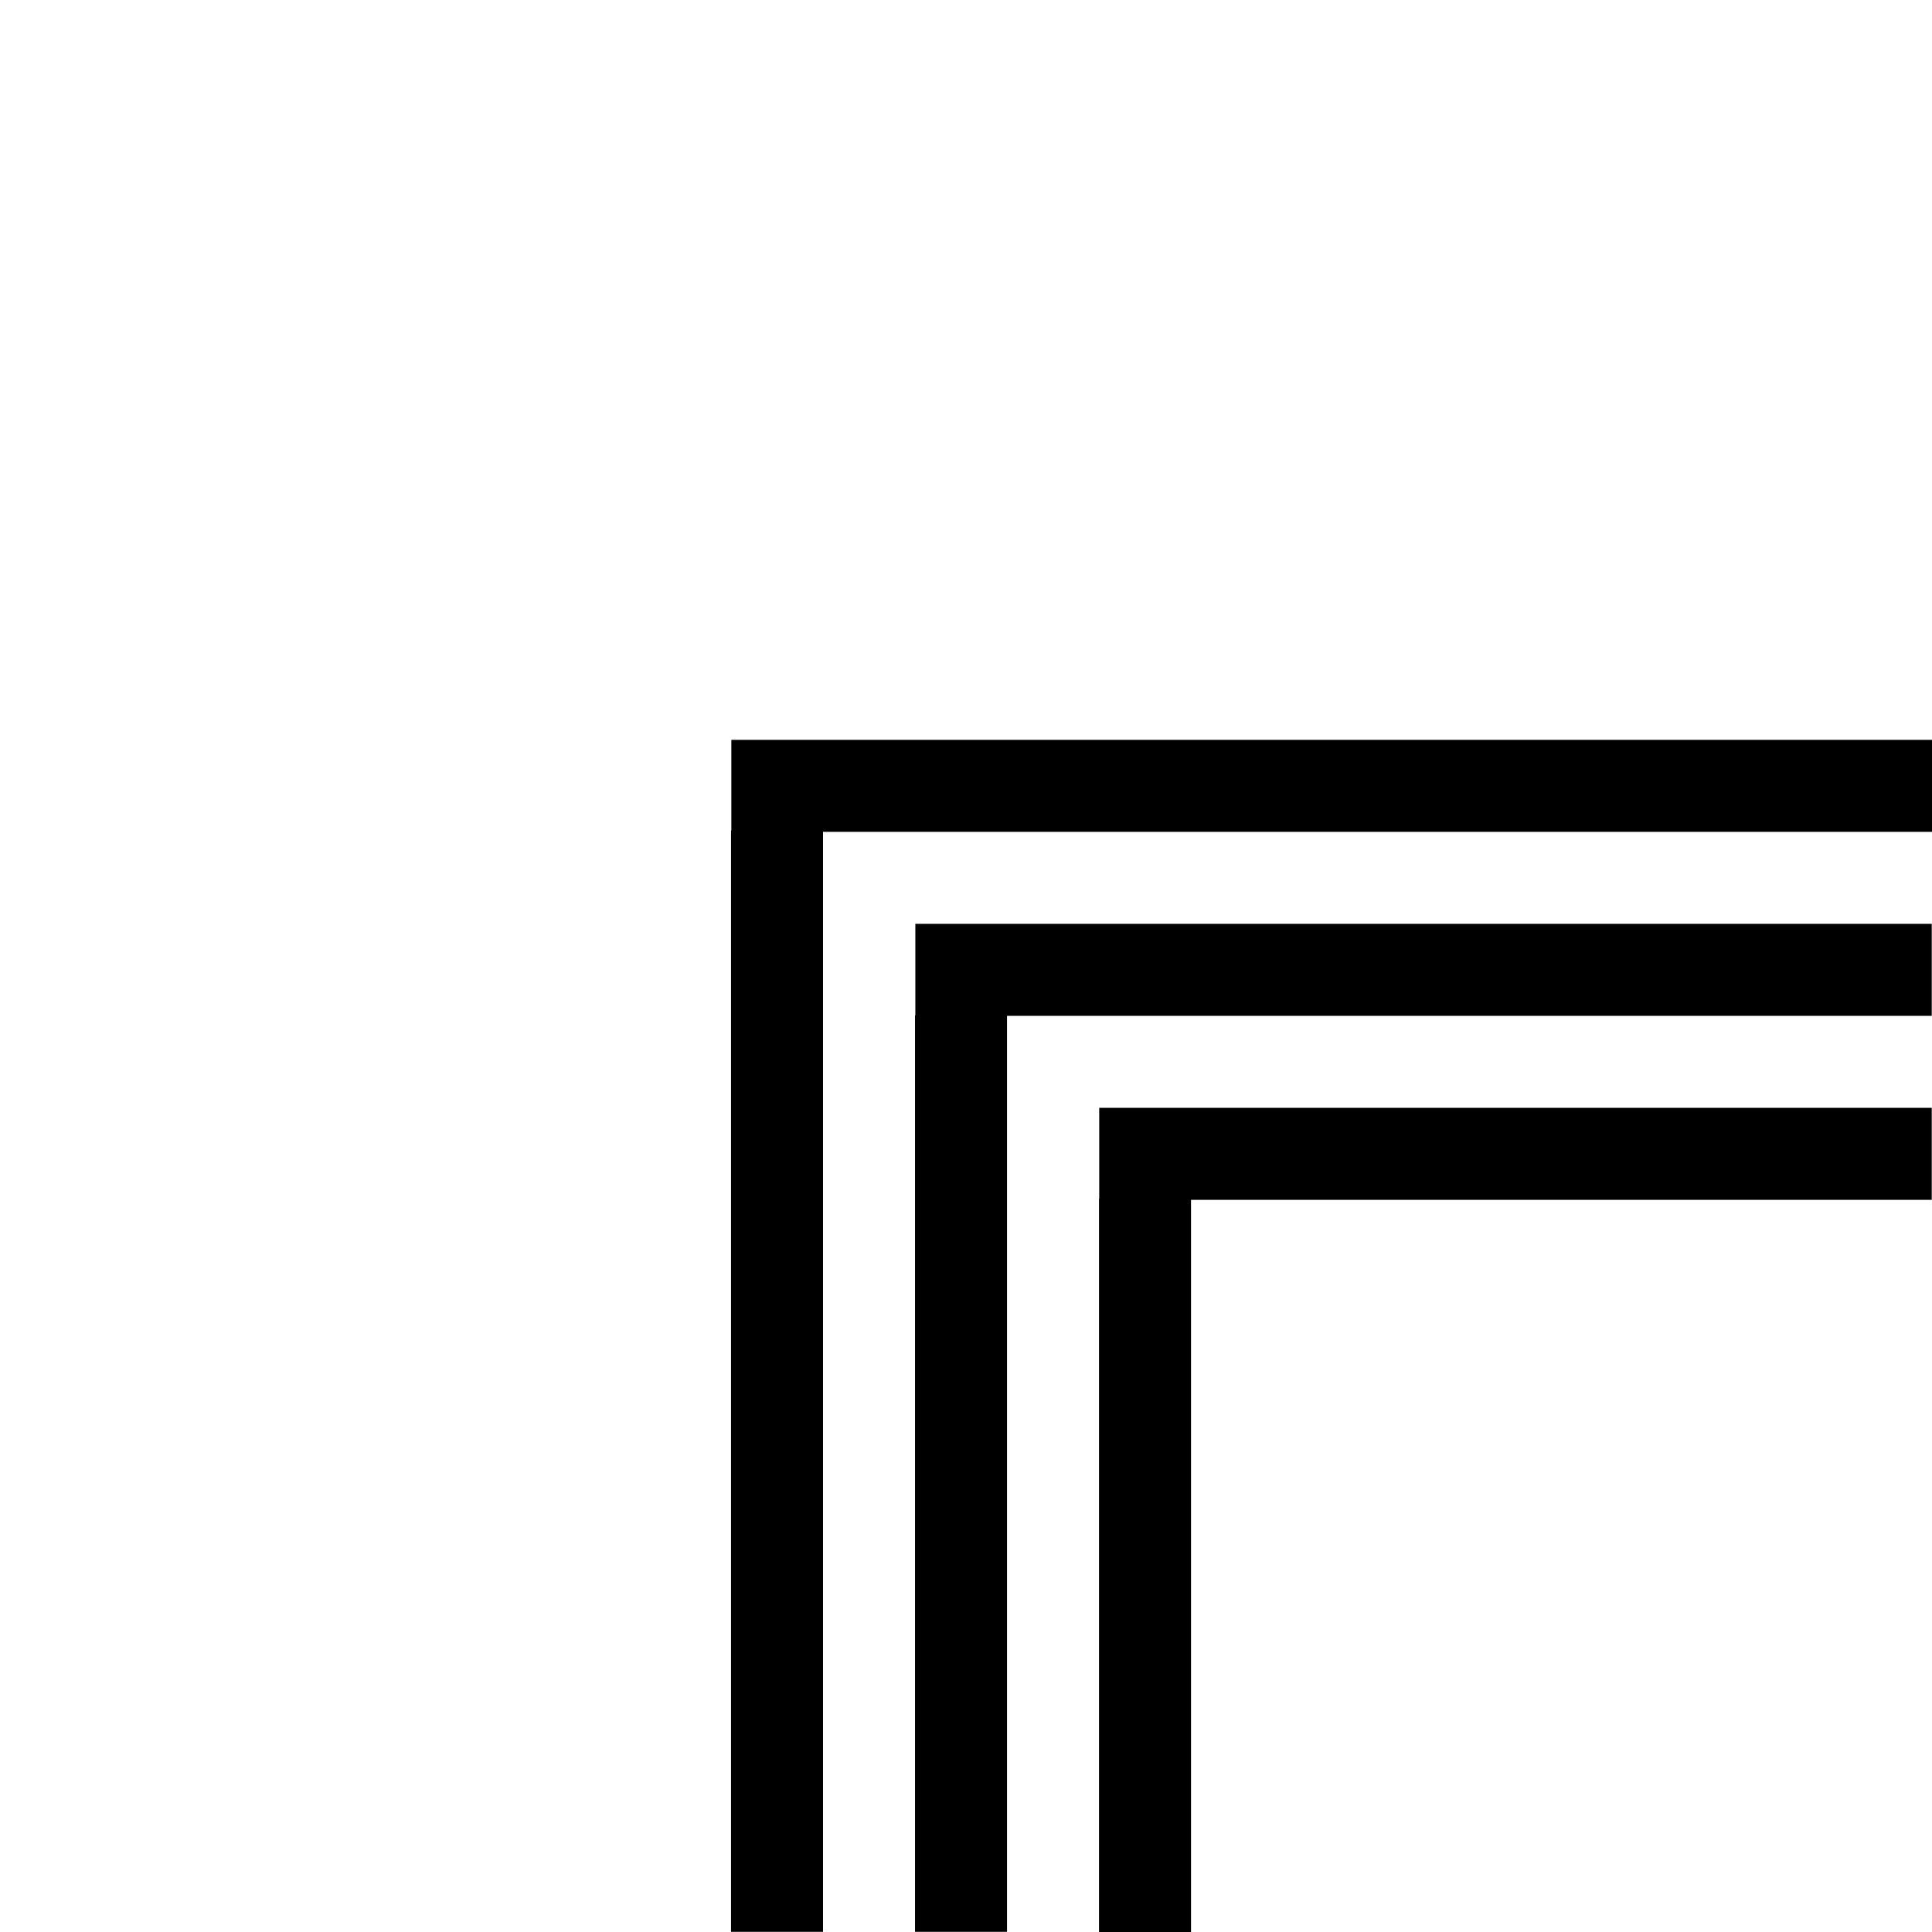 <?xml version="1.0" encoding="UTF-8" standalone="no"?>
<!-- Generator: Adobe Illustrator 13.0.0, SVG Export Plug-In . SVG Version: 6.00 Build 14948)  -->

<svg
   xmlns:dc="http://purl.org/dc/elements/1.1/"
   xmlns:cc="http://creativecommons.org/ns#"
   xmlns:rdf="http://www.w3.org/1999/02/22-rdf-syntax-ns#"
   xmlns:svg="http://www.w3.org/2000/svg"
   xmlns="http://www.w3.org/2000/svg"
   xmlns:sodipodi="http://sodipodi.sourceforge.net/DTD/sodipodi-0.dtd"
   xmlns:inkscape="http://www.inkscape.org/namespaces/inkscape"
   version="1.1"
   id="Ebene_1"
   x="0px"
   y="0px"
   width="105"
   height="105"
   viewBox="0 0 105 105"
   enable-background="new 0 0 100 100"
   xml:space="preserve"
   inkscape:version="0.91 r13725"
   sodipodi:docname="03.svg"><defs
     id="defs7" /><sodipodi:namedview
     pagecolor="#ffffff"
     bordercolor="#666666"
     borderopacity="1"
     objecttolerance="10"
     gridtolerance="10"
     guidetolerance="10"
     inkscape:pageopacity="0"
     inkscape:pageshadow="2"
     inkscape:window-width="1920"
     inkscape:window-height="1018"
     id="namedview5"
     showgrid="true"
     inkscape:zoom="5.6568545"
     inkscape:cx="47.034004"
     inkscape:cy="39.213"
     inkscape:window-x="-8"
     inkscape:window-y="-8"
     inkscape:window-maximized="1"
     inkscape:current-layer="Ebene_1"
     inkscape:snap-bbox="true"
     inkscape:bbox-nodes="false"
     inkscape:bbox-paths="false"
     inkscape:snap-bbox-midpoints="false"><inkscape:grid
       type="xygrid"
       id="grid3337" /></sodipodi:namedview><g
     id="g4328"
     transform="matrix(1,0,0,-1,-15.231,90.188)"><rect
       transform="matrix(0,-1,-1,0,0,0)"
       y="-79.96"
       x="-25.032"
       height="5"
       width="40.187"
       id="rect4141"
       style="fill:#000000" /><rect
       transform="matrix(0,-1,-1,0,0,0)"
       y="-69.96"
       x="-35.007"
       height="5"
       width="49.809"
       id="rect4143"
       style="fill:#000000" /><rect
       transform="matrix(0,-1,-1,0,0,0)"
       y="-59.96"
       x="-45.047"
       height="5"
       width="59.849"
       id="rect4145"
       style="fill:#000000" /><rect
       transform="scale(-1,1)"
       y="24.979"
       x="-120.217"
       height="5"
       width="45.246"
       id="rect4141-0"
       style="fill:#000000" /><rect
       transform="scale(-1,1)"
       y="34.979"
       x="-120.217"
       height="5"
       width="55.239"
       id="rect4143-7"
       style="fill:#000000" /><rect
       transform="scale(-1,1)"
       y="44.979"
       x="-120.571"
       height="5"
       width="65.593"
       id="rect4145-0"
       style="fill:#000000" /></g></svg>